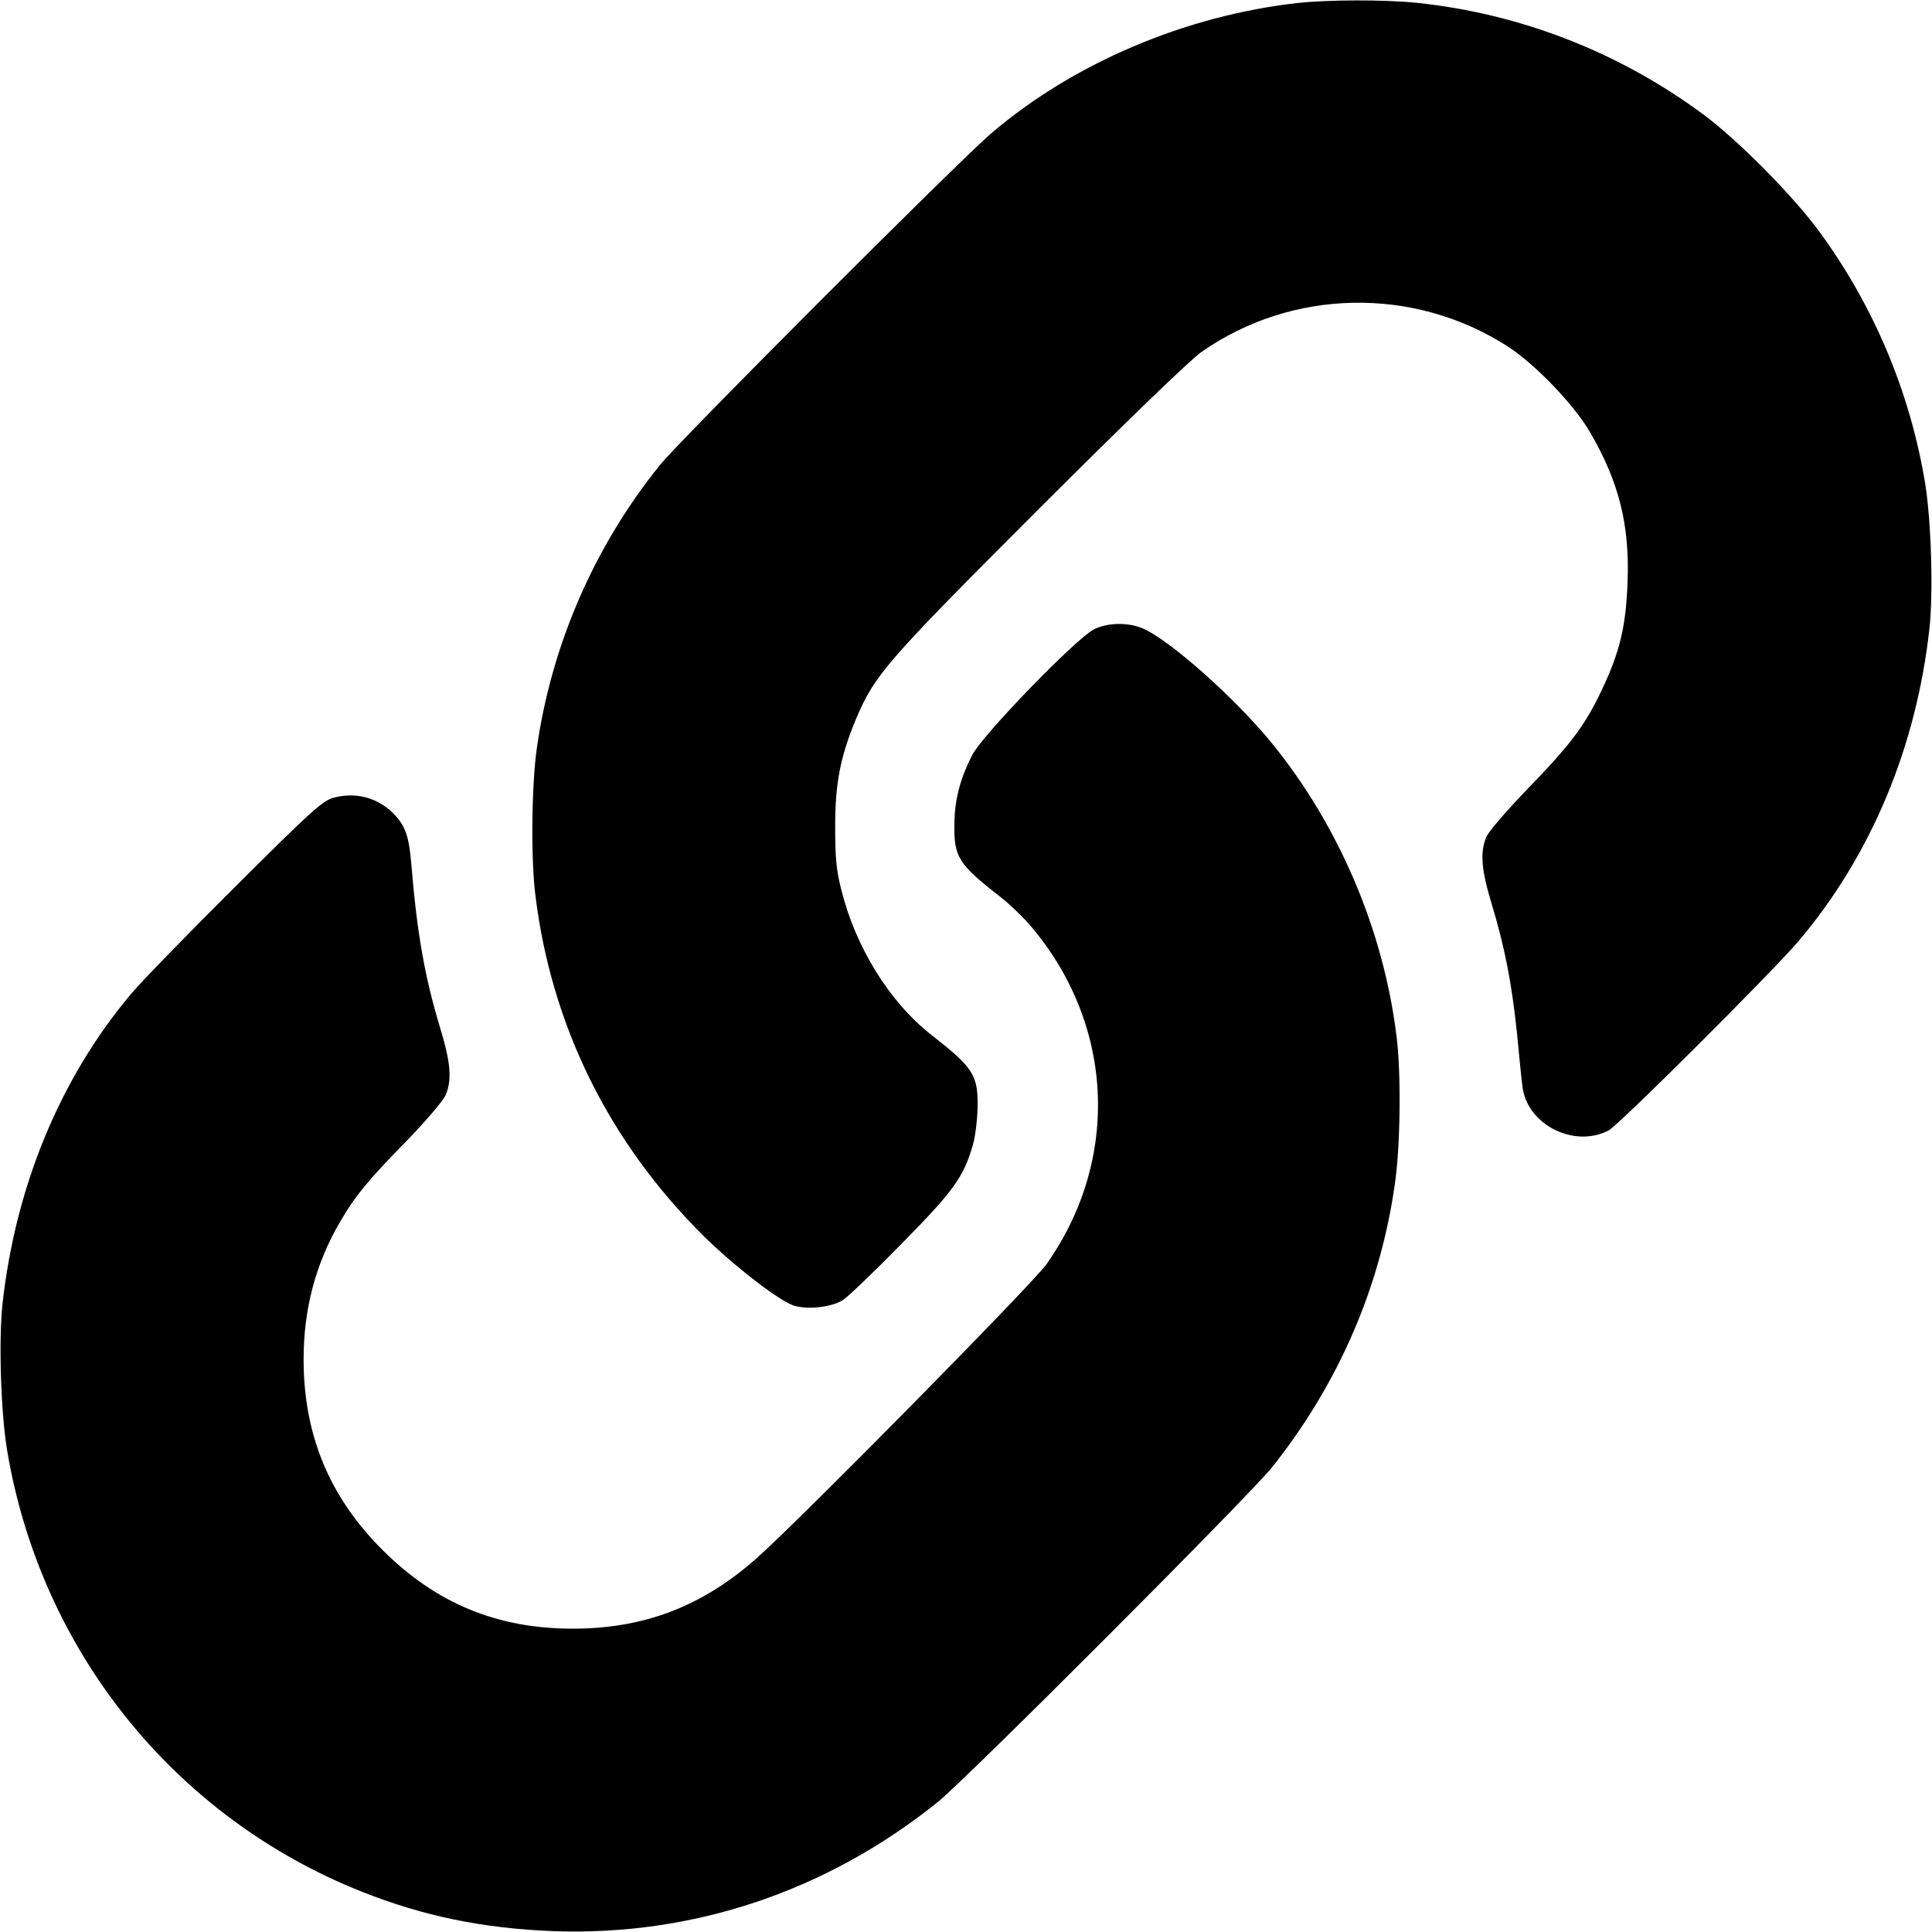 <?xml version="1.0" standalone="no"?>
<!DOCTYPE svg PUBLIC "-//W3C//DTD SVG 20010904//EN"
 "http://www.w3.org/TR/2001/REC-SVG-20010904/DTD/svg10.dtd">
<svg version="1.0" xmlns="http://www.w3.org/2000/svg"
 width="700pt" height="700pt" viewBox="0 0 700 700"
 preserveAspectRatio="xMidYMid meet">
<g transform="translate(0,700) scale(0.1,-0.1)"
fill="#000000" stroke="none">
<path d="M4700 6989 c-406 -46 -808 -217 -1105 -469 -118 -100 -1129 -1112
-1204 -1205 -238 -295 -393 -652 -446 -1026 -19 -134 -22 -403 -5 -534 58
-471 266 -892 608 -1232 108 -107 273 -235 327 -253 49 -16 136 -7 178 19 18
11 113 102 212 203 190 193 226 242 260 360 9 31 16 92 17 135 2 118 -15 144
-167 263 -151 118 -275 317 -327 527 -18 70 -22 117 -22 228 0 156 18 250 73
384 69 165 107 209 665 767 307 307 548 540 588 568 329 231 770 239 1109 22
101 -65 242 -212 300 -312 105 -180 144 -336 136 -544 -6 -160 -28 -252 -93
-389 -60 -128 -115 -201 -271 -361 -73 -76 -140 -153 -148 -173 -23 -56 -18
-117 19 -240 48 -158 73 -288 92 -467 8 -85 17 -174 20 -196 16 -138 186 -225
312 -160 36 18 601 582 691 689 262 311 425 703 472 1132 14 133 6 389 -16
525 -55 332 -188 646 -387 916 -96 129 -287 322 -412 416 -306 228 -667 369
-1045 408 -119 12 -322 11 -431 -1z"/>
<path d="M3964 4720 c-64 -32 -402 -380 -441 -455 -44 -85 -65 -164 -65 -253
-2 -117 15 -144 167 -262 31 -24 78 -69 105 -100 306 -355 332 -847 62 -1230
-47 -68 -904 -937 -1052 -1067 -197 -174 -407 -254 -665 -254 -274 0 -496 92
-690 286 -192 192 -285 417 -285 690 0 181 43 345 131 496 54 94 105 156 246
299 68 71 129 142 138 163 23 56 18 116 -20 242 -56 184 -84 345 -104 586 -9
112 -22 147 -67 193 -57 56 -135 77 -214 56 -40 -10 -79 -45 -358 -323 -173
-172 -342 -346 -377 -388 -257 -305 -419 -698 -466 -1124 -14 -133 -6 -389 16
-525 120 -728 606 -1334 1286 -1604 224 -89 440 -133 694 -143 506 -18 990
144 1393 468 104 84 1132 1113 1212 1214 239 301 391 650 444 1026 20 136 23
400 6 534 -47 384 -209 765 -454 1065 -130 159 -361 365 -461 411 -54 25 -130
24 -181 -1z"/>
</g>
</svg>
